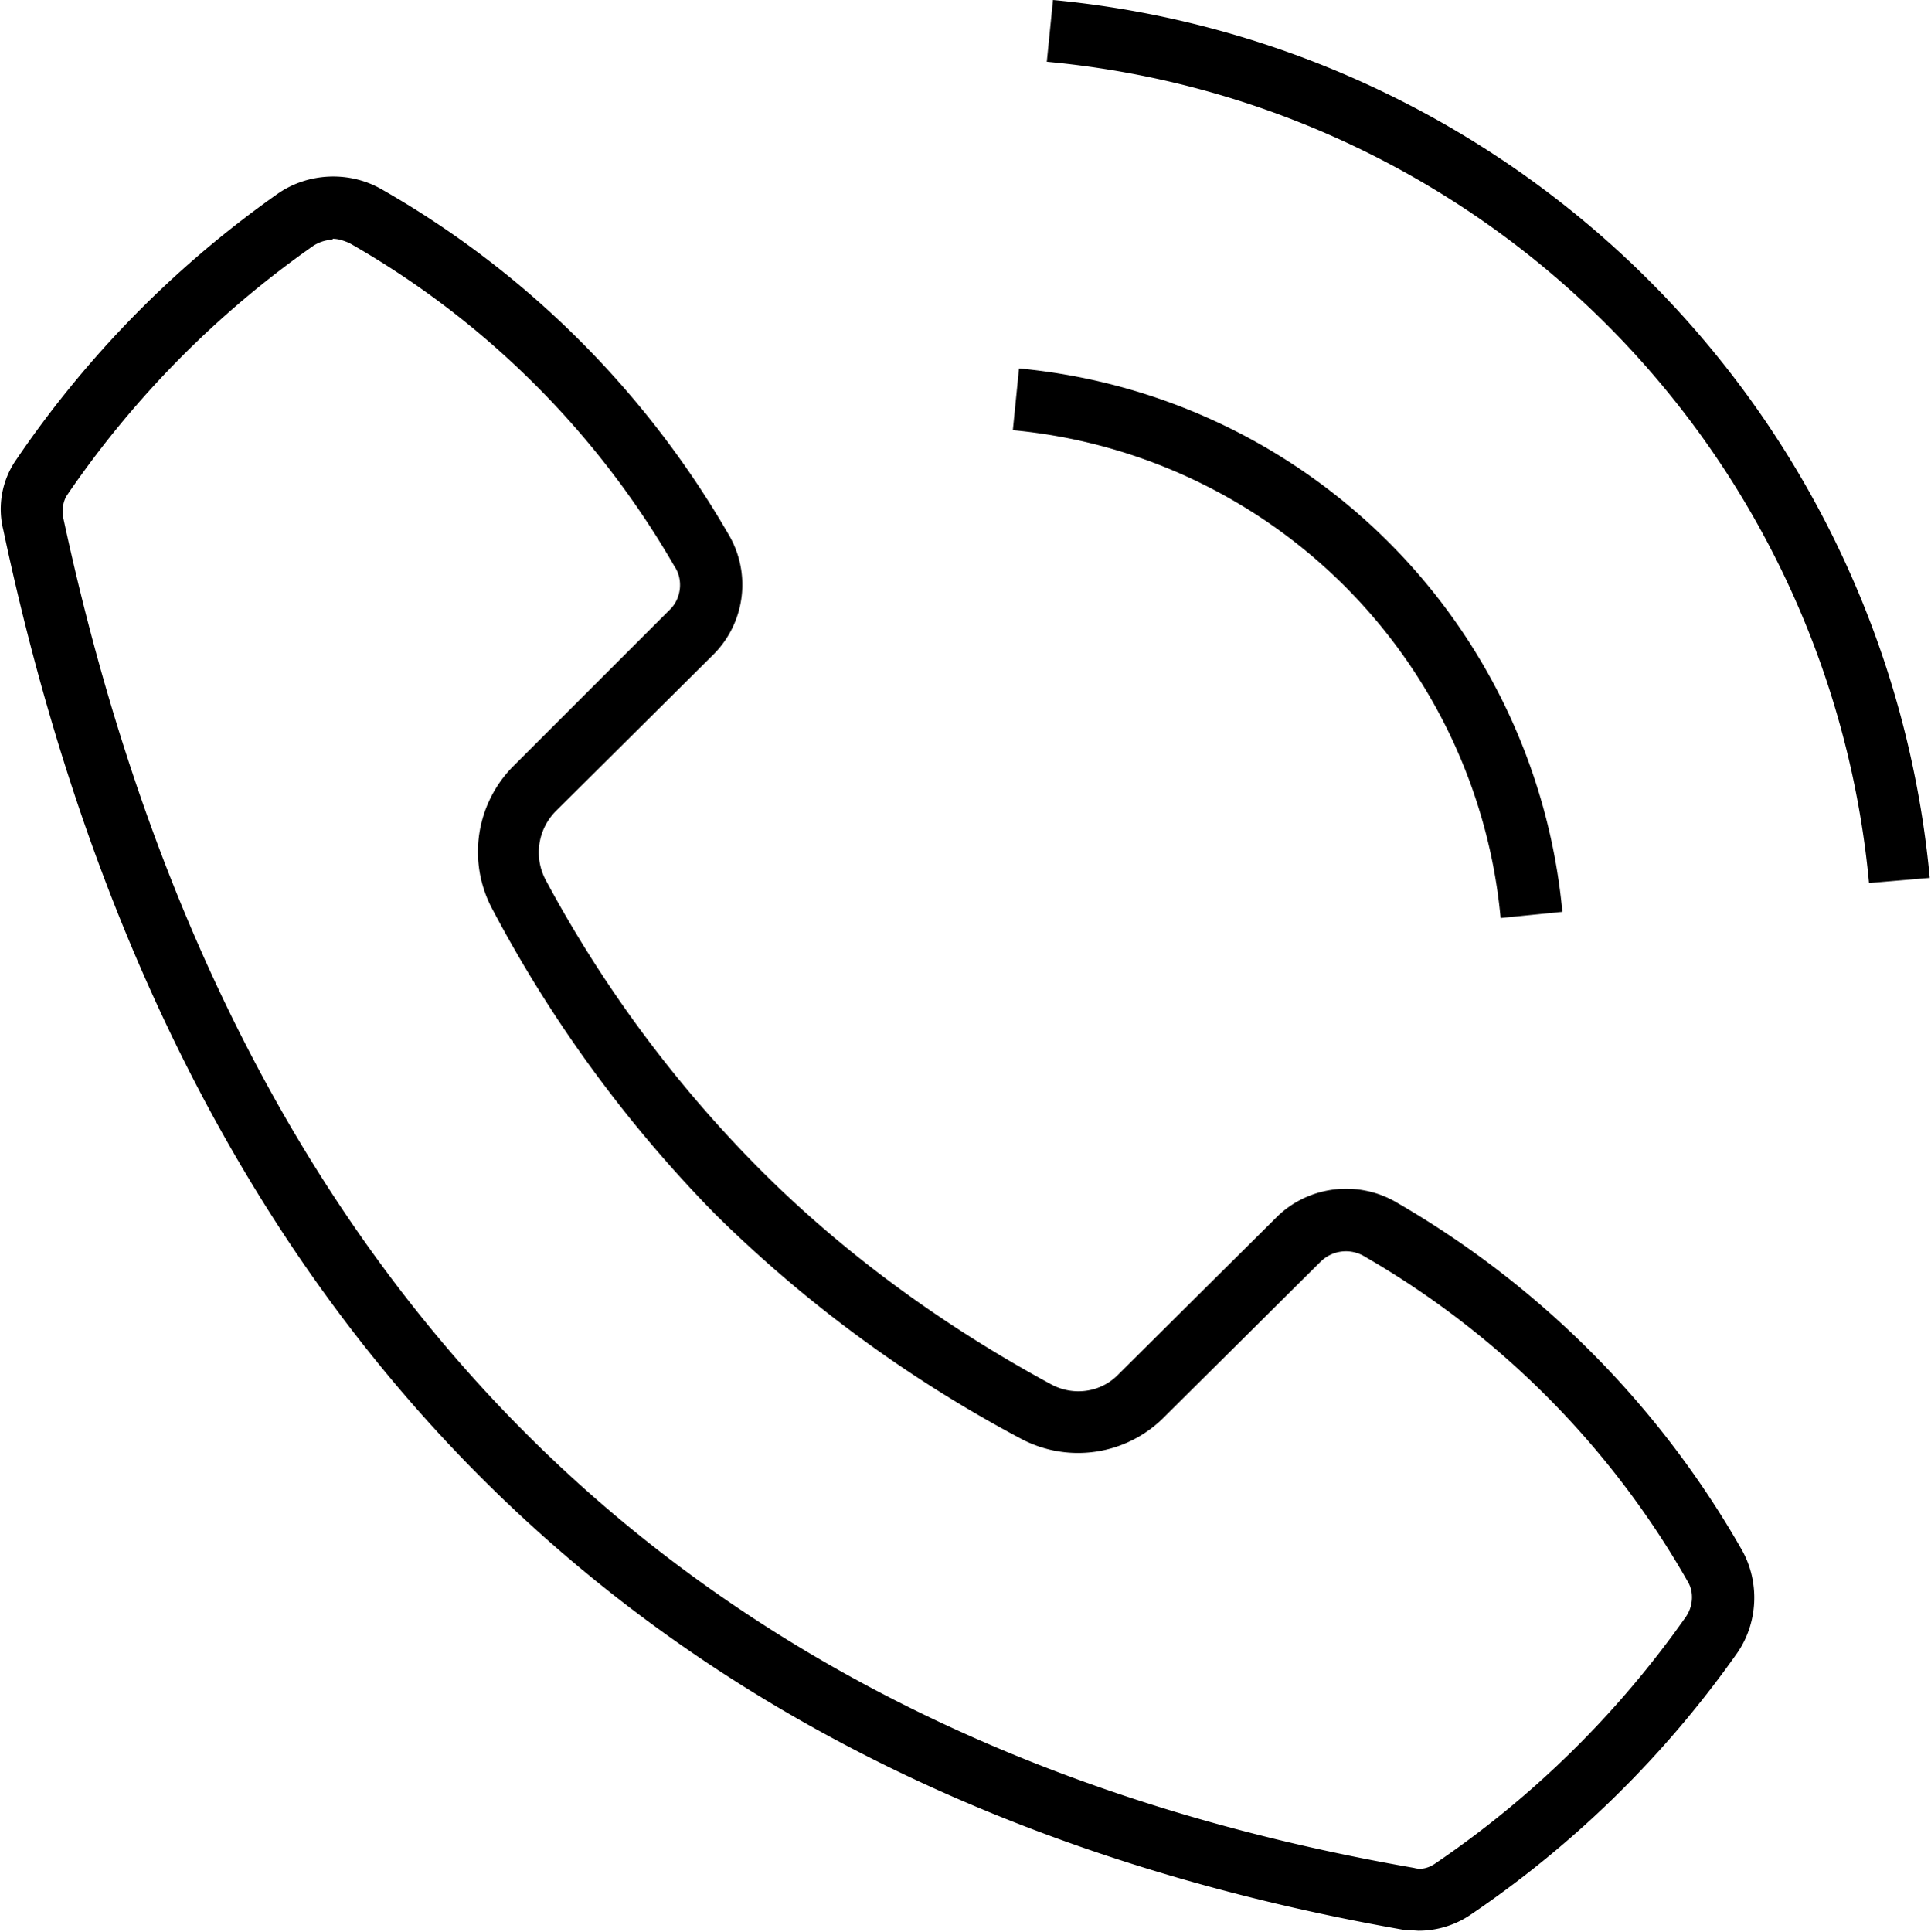 <svg xmlns="http://www.w3.org/2000/svg" width="709.1" height="709.3" viewBox="0 0 187.6 187.7"><path d="m149.3 232.3-1.5-.1c-73.8-13-119.6-58.7-136-136a8.4 8.4 0 0 1 1.3-6.9 101 101 0 0 1 25.4-25.8c2.9-2 6.8-2.2 9.9-.5a91 91 0 0 1 33.8 33.5 9.6 9.6 0 0 1-1.4 11.8l-15.3 15.2a5.7 5.7 0 0 0-1 6.7 121 121 0 0 0 20.9 28.2c8 8 17.5 15 28.2 20.8 2.2 1.2 4.9.8 6.6-1l15.3-15.2c3.1-3.1 8-3.7 11.8-1.4a91 91 0 0 1 33.5 33.8c1.7 3.1 1.5 7-.5 9.9a101 101 0 0 1-26 25.5 9 9 0 0 1-5 1.5zM43.8 68c-.6 0-1.3.2-1.9.6A95 95 0 0 0 18 92.8c-.4.6-.5 1.4-.4 2.1 16 74.7 60 118.9 131.3 131.3.7.2 1.4 0 2-.4a95 95 0 0 0 24.4-24c.7-1 .8-2.4.2-3.4a85 85 0 0 0-31.4-31.6 3.5 3.5 0 0 0-4.3.5l-15.3 15.2a11.8 11.8 0 0 1-13.8 2A127 127 0 0 1 81 162.7 127 127 0 0 1 59.3 133a11.8 11.8 0 0 1 2-13.8L76.5 104c1.2-1.1 1.4-3 .5-4.3a85 85 0 0 0-31.6-31.4c-.5-.2-1-.4-1.6-.4Zm113.5 65.9a52.5 52.5 0 0 0-47.4-47.4l.6-6a58.5 58.5 0 0 1 52.8 52.8zm35.8-3.4a88.4 88.4 0 0 0-79.9-79.8l.6-6A94.5 94.5 0 0 1 199 130z" style="stroke-width:.353" transform="translate(-11.5 -44.7)"/></svg>